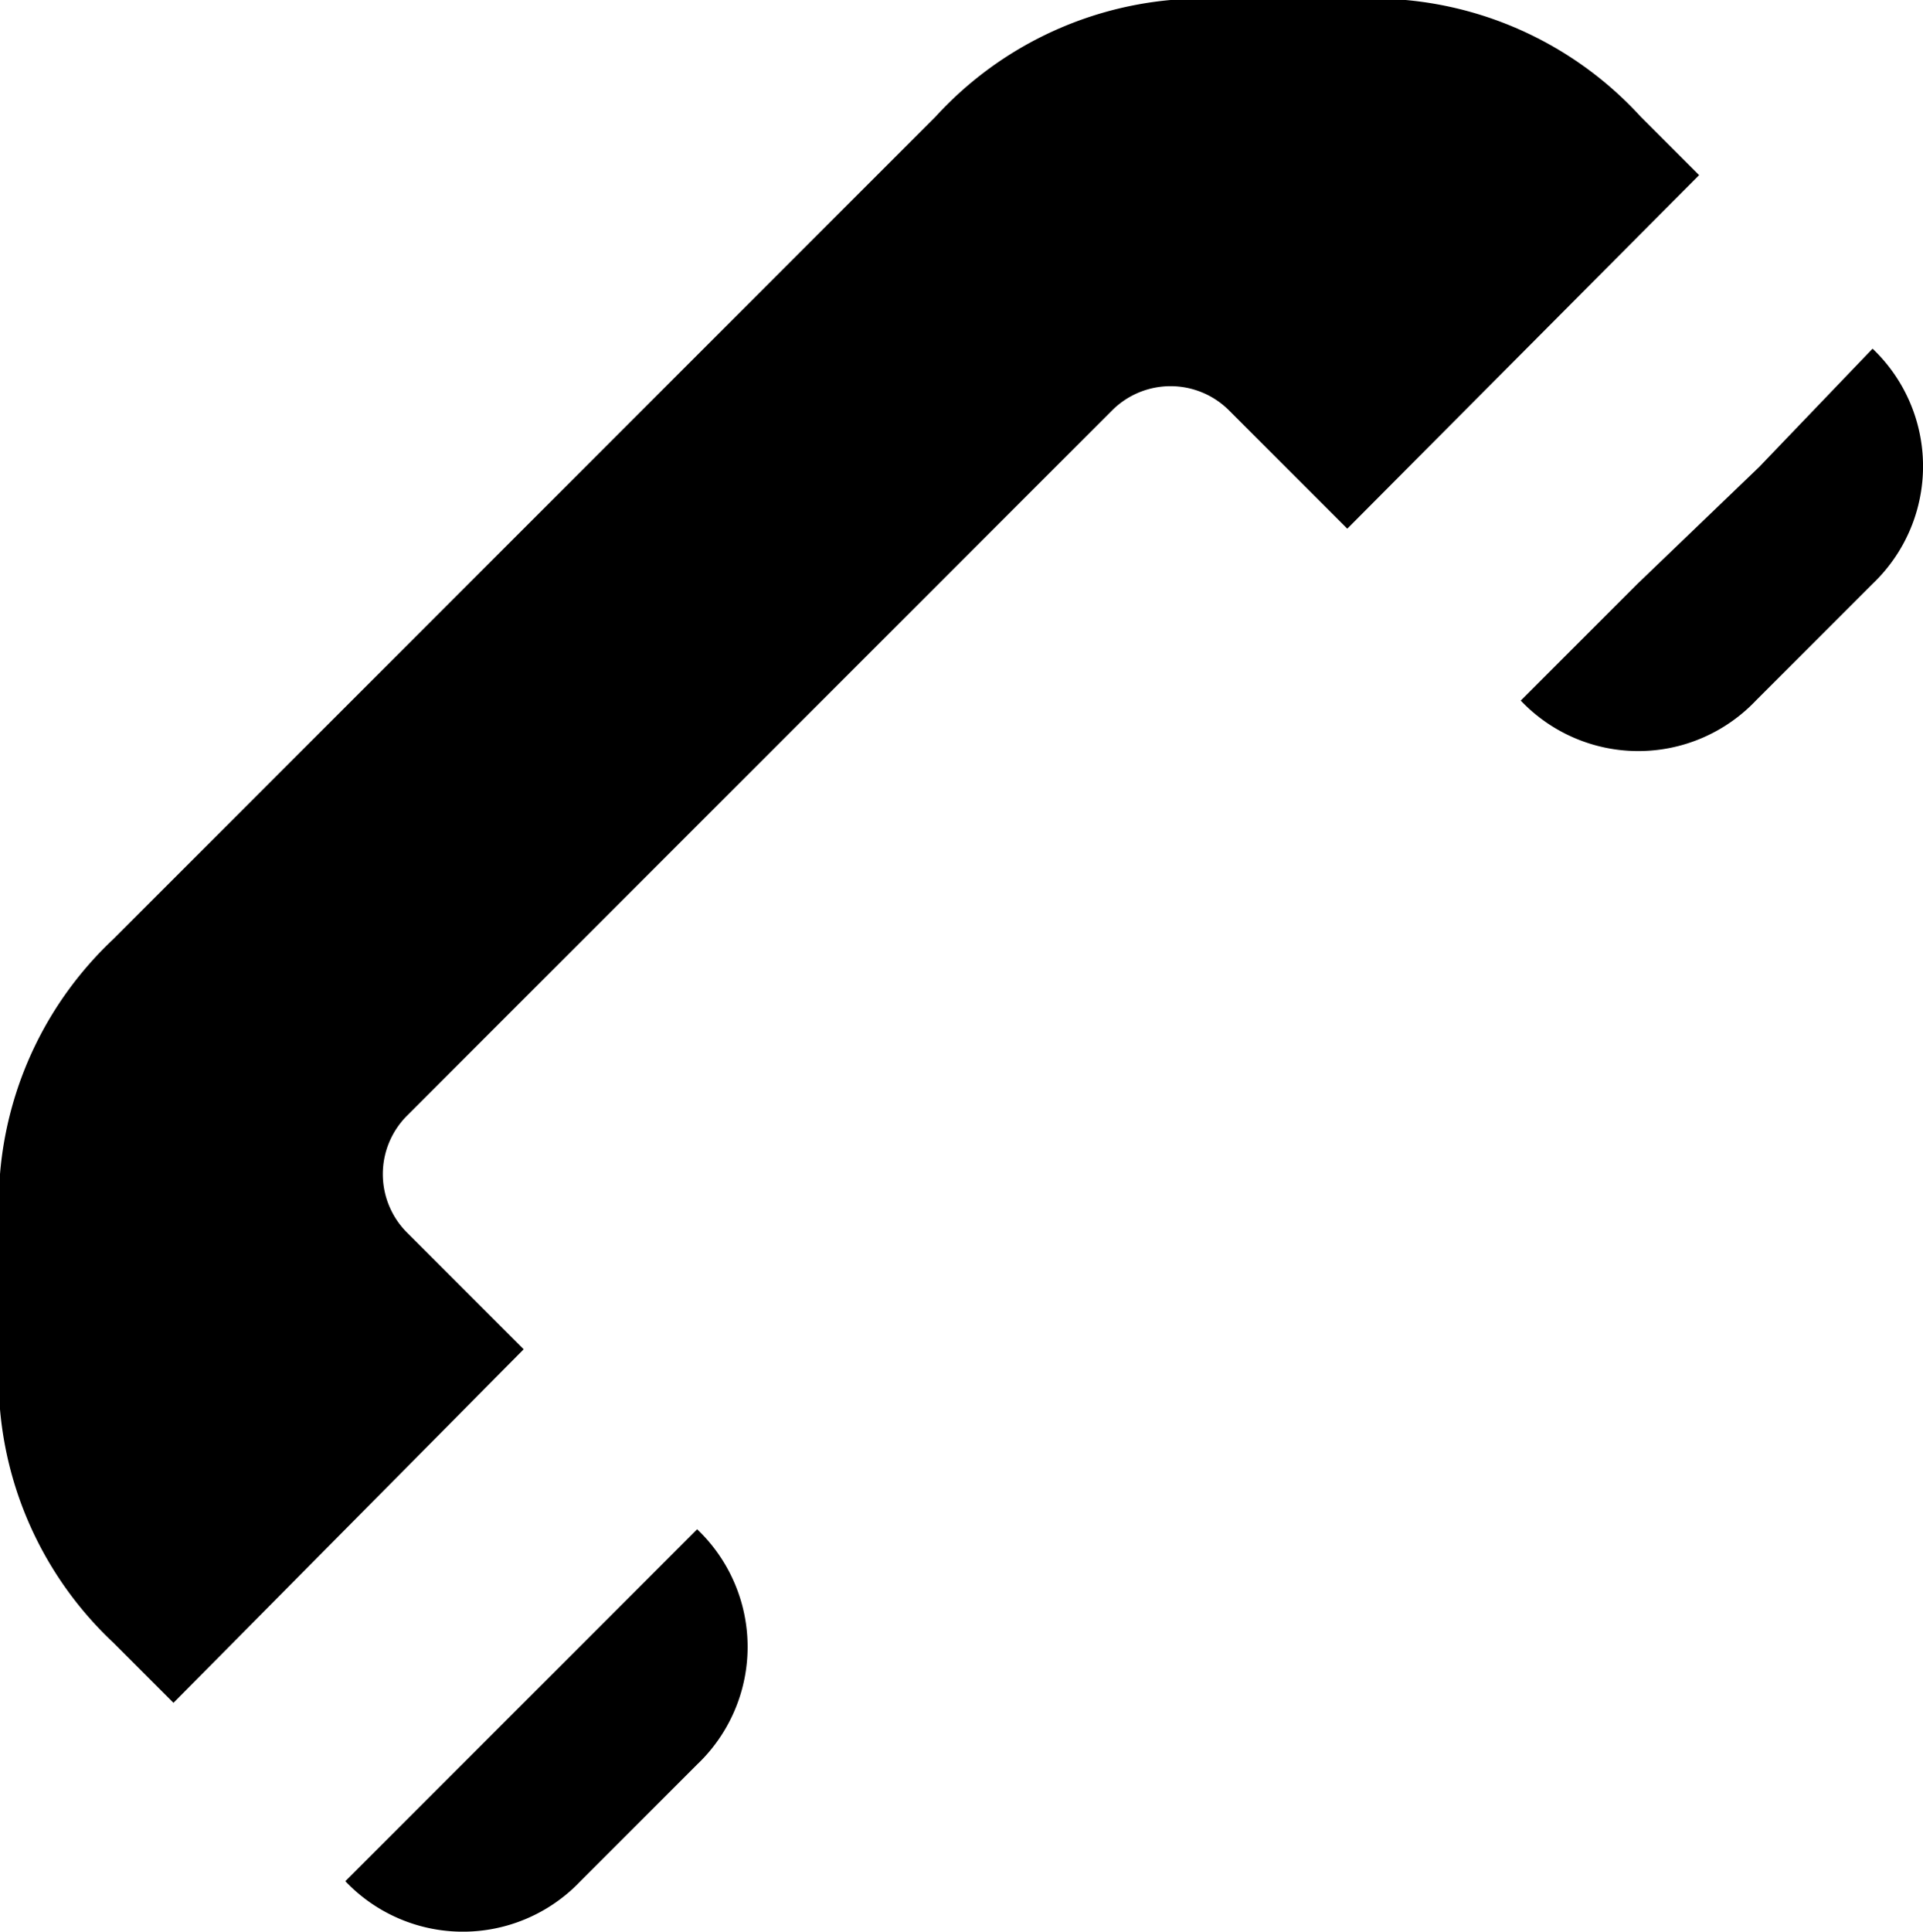 <svg xmlns="http://www.w3.org/2000/svg" viewBox="0 0 11.861 11.911"><path d="M2.51 6.88a.51.51 0 0 0 0 .72l.72.72-2.16 2.18-.37-.37A2.24 2.24 0 0 1 0 8.69V7.24a2.24 2.24 0 0 1 .7-1.45l.36-.36 4.35-4.35.36-.36A2.24 2.24 0 0 1 7.22 0h1.45a2.24 2.24 0 0 1 1.45.72l.36.36-2.17 2.18-.73-.73a.51.51 0 0 0-.72 0L2.51 6.88zm.34 4l-.72.72a1 1 0 0 0 1.45 0l.72-.72a1 1 0 0 0 0-1.45l-.72.72-.73.73zm8-8l-.75.72-.72.72a1 1 0 0 0 1.45 0l.72-.72a1 1 0 0 0 0-1.45l-.7.73z"/></svg>